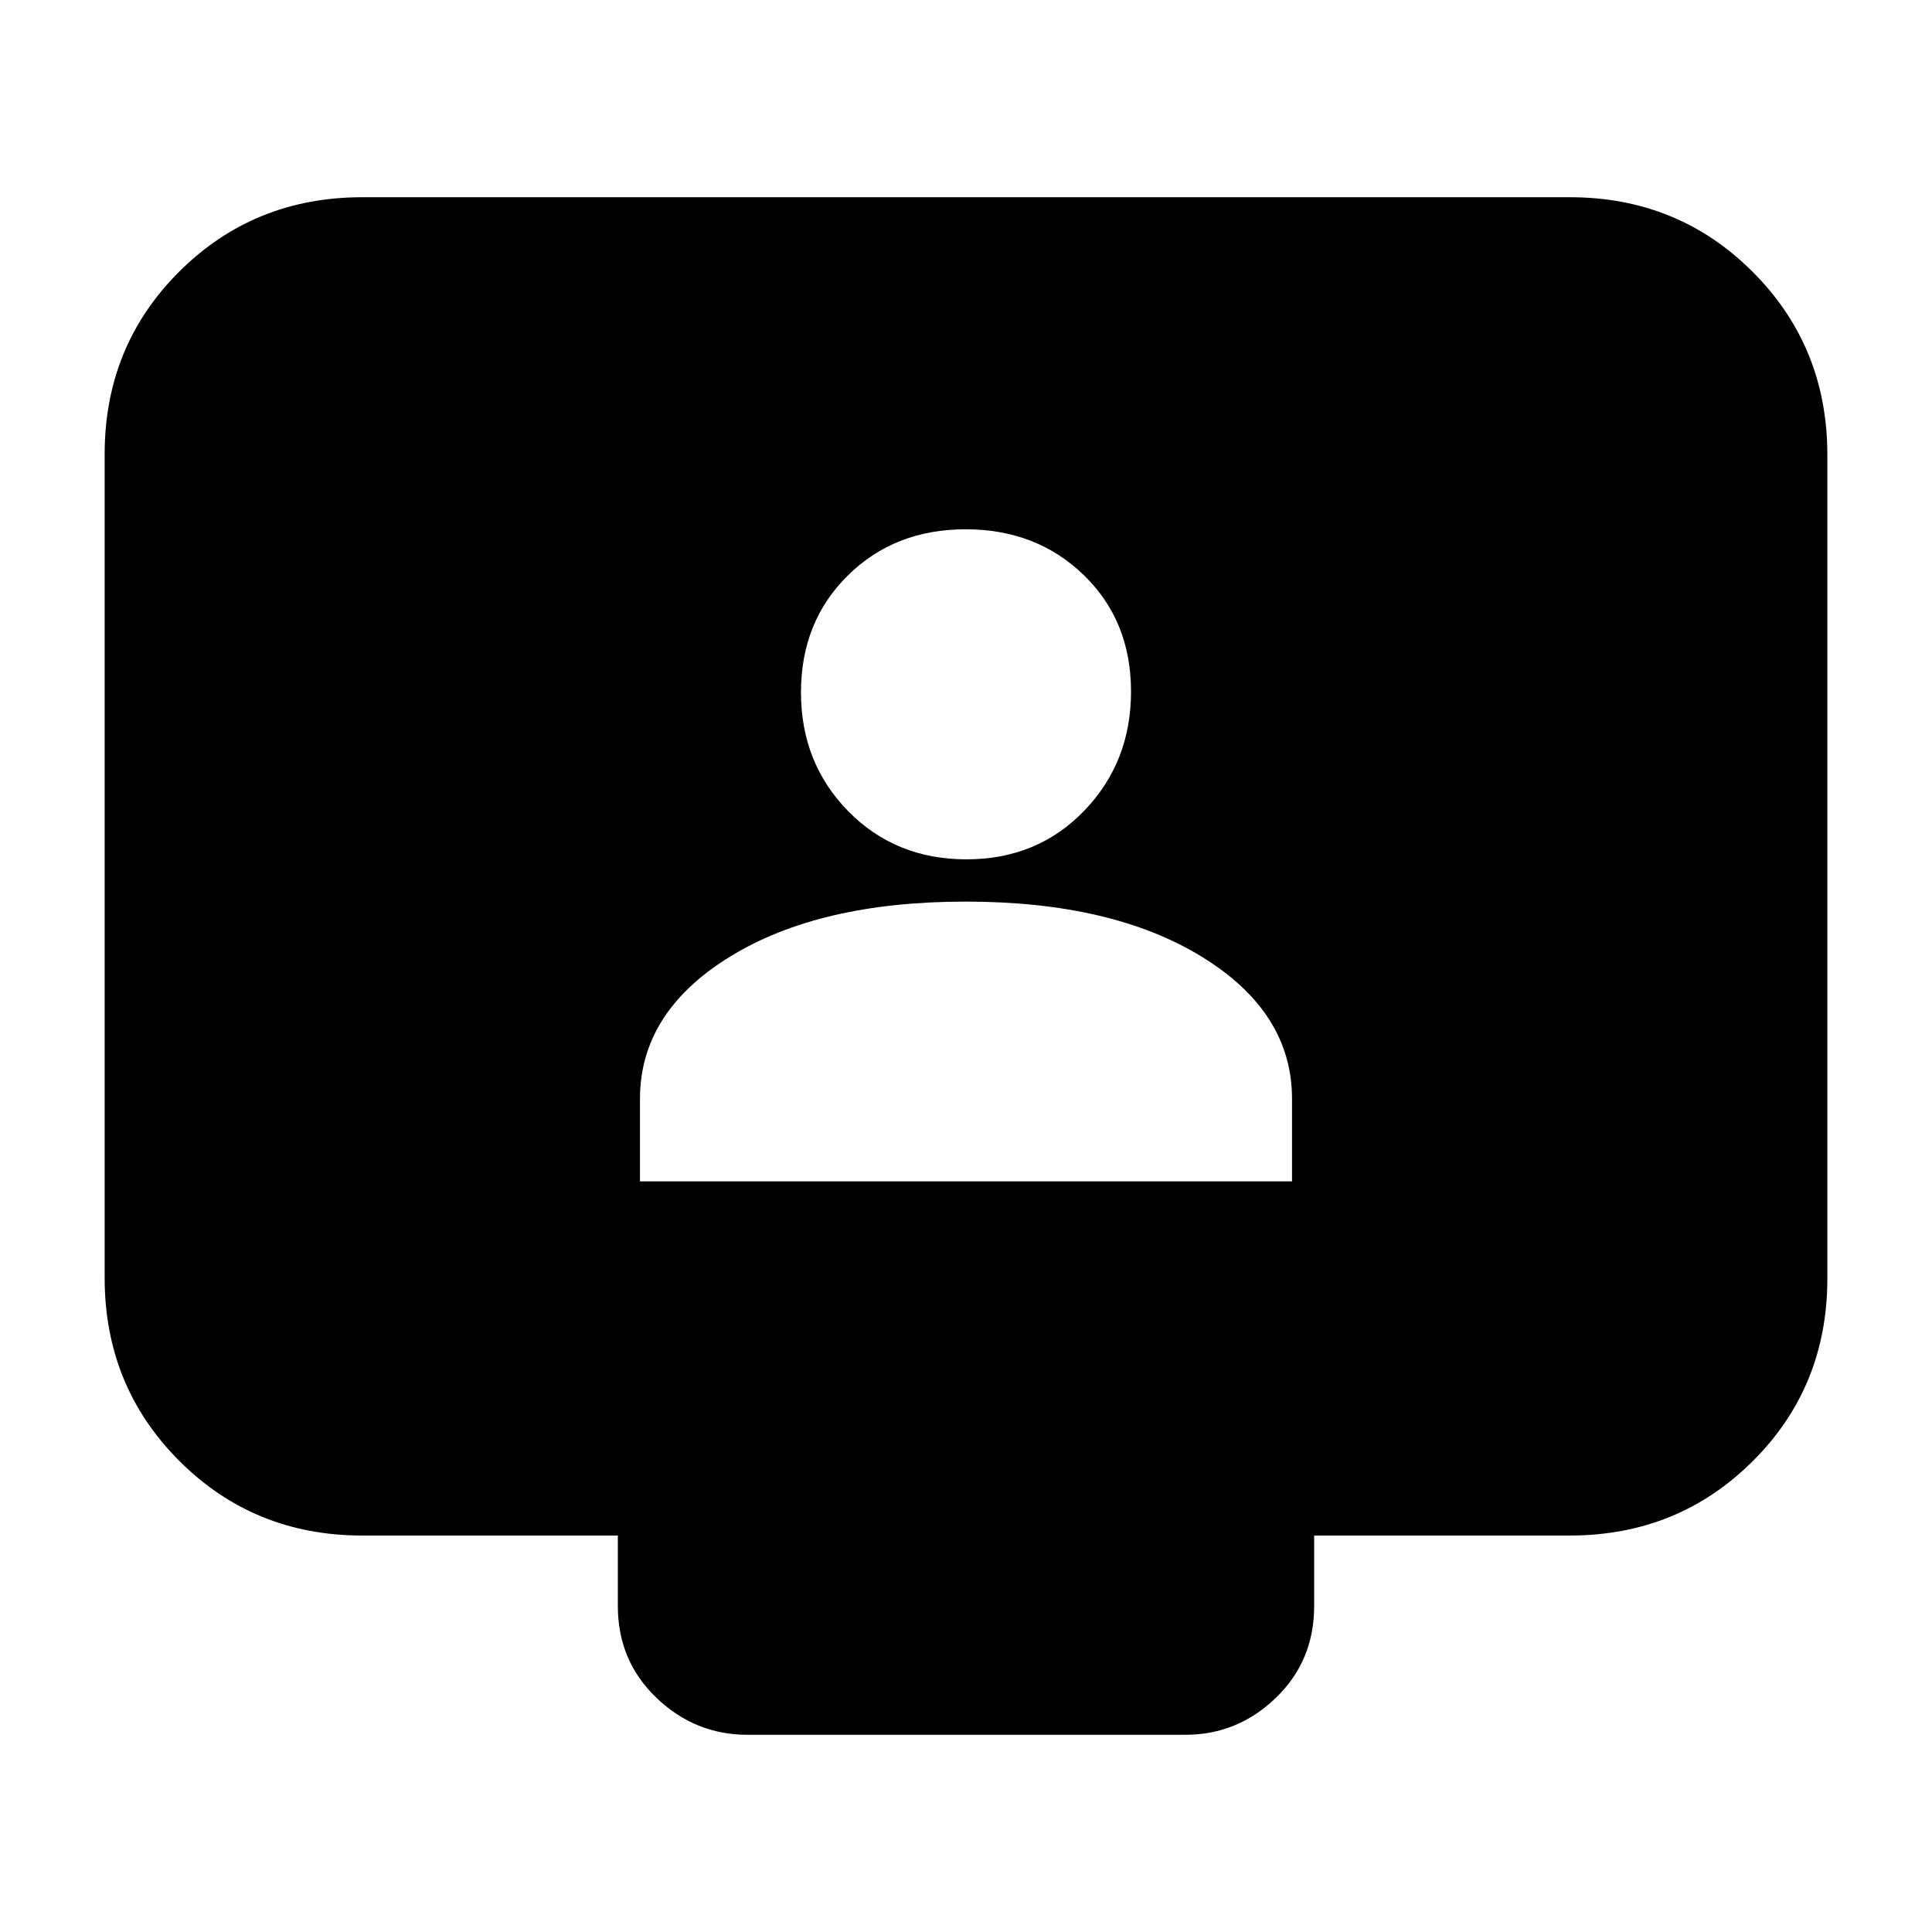 <svg xmlns="http://www.w3.org/2000/svg" height="20" viewBox="0 -960 960 960" width="20"><path d="M318-373h324v-41q0-43-44.672-70.5-44.673-27.5-117.5-27.5Q407-512 362.5-484.5T318-414v41Zm162.212-160q35.263 0 58.525-24.143Q562-581.286 562-616.381q0-35.094-23.475-57.856Q515.05-697 479.788-697q-35.263 0-58.525 22.975Q398-651.05 398-615.956q0 35.095 23.475 59.025Q444.95-533 480.212-533ZM180-197q-53.825 0-90.912-37.099Q52-271.199 52-325.04v-409.243q0-53.842 37.088-90.779Q126.175-862 180-862h600q53.825 0 90.912 37.099Q908-787.801 908-733.96v409.243q0 53.842-37.088 90.779Q833.825-197 780-197H653v35q0 27.3-19.038 45.65Q614.923-98 589.04-98H371.283Q345.4-98 326.2-116.35T307-162v-35H180Z"/></svg>
